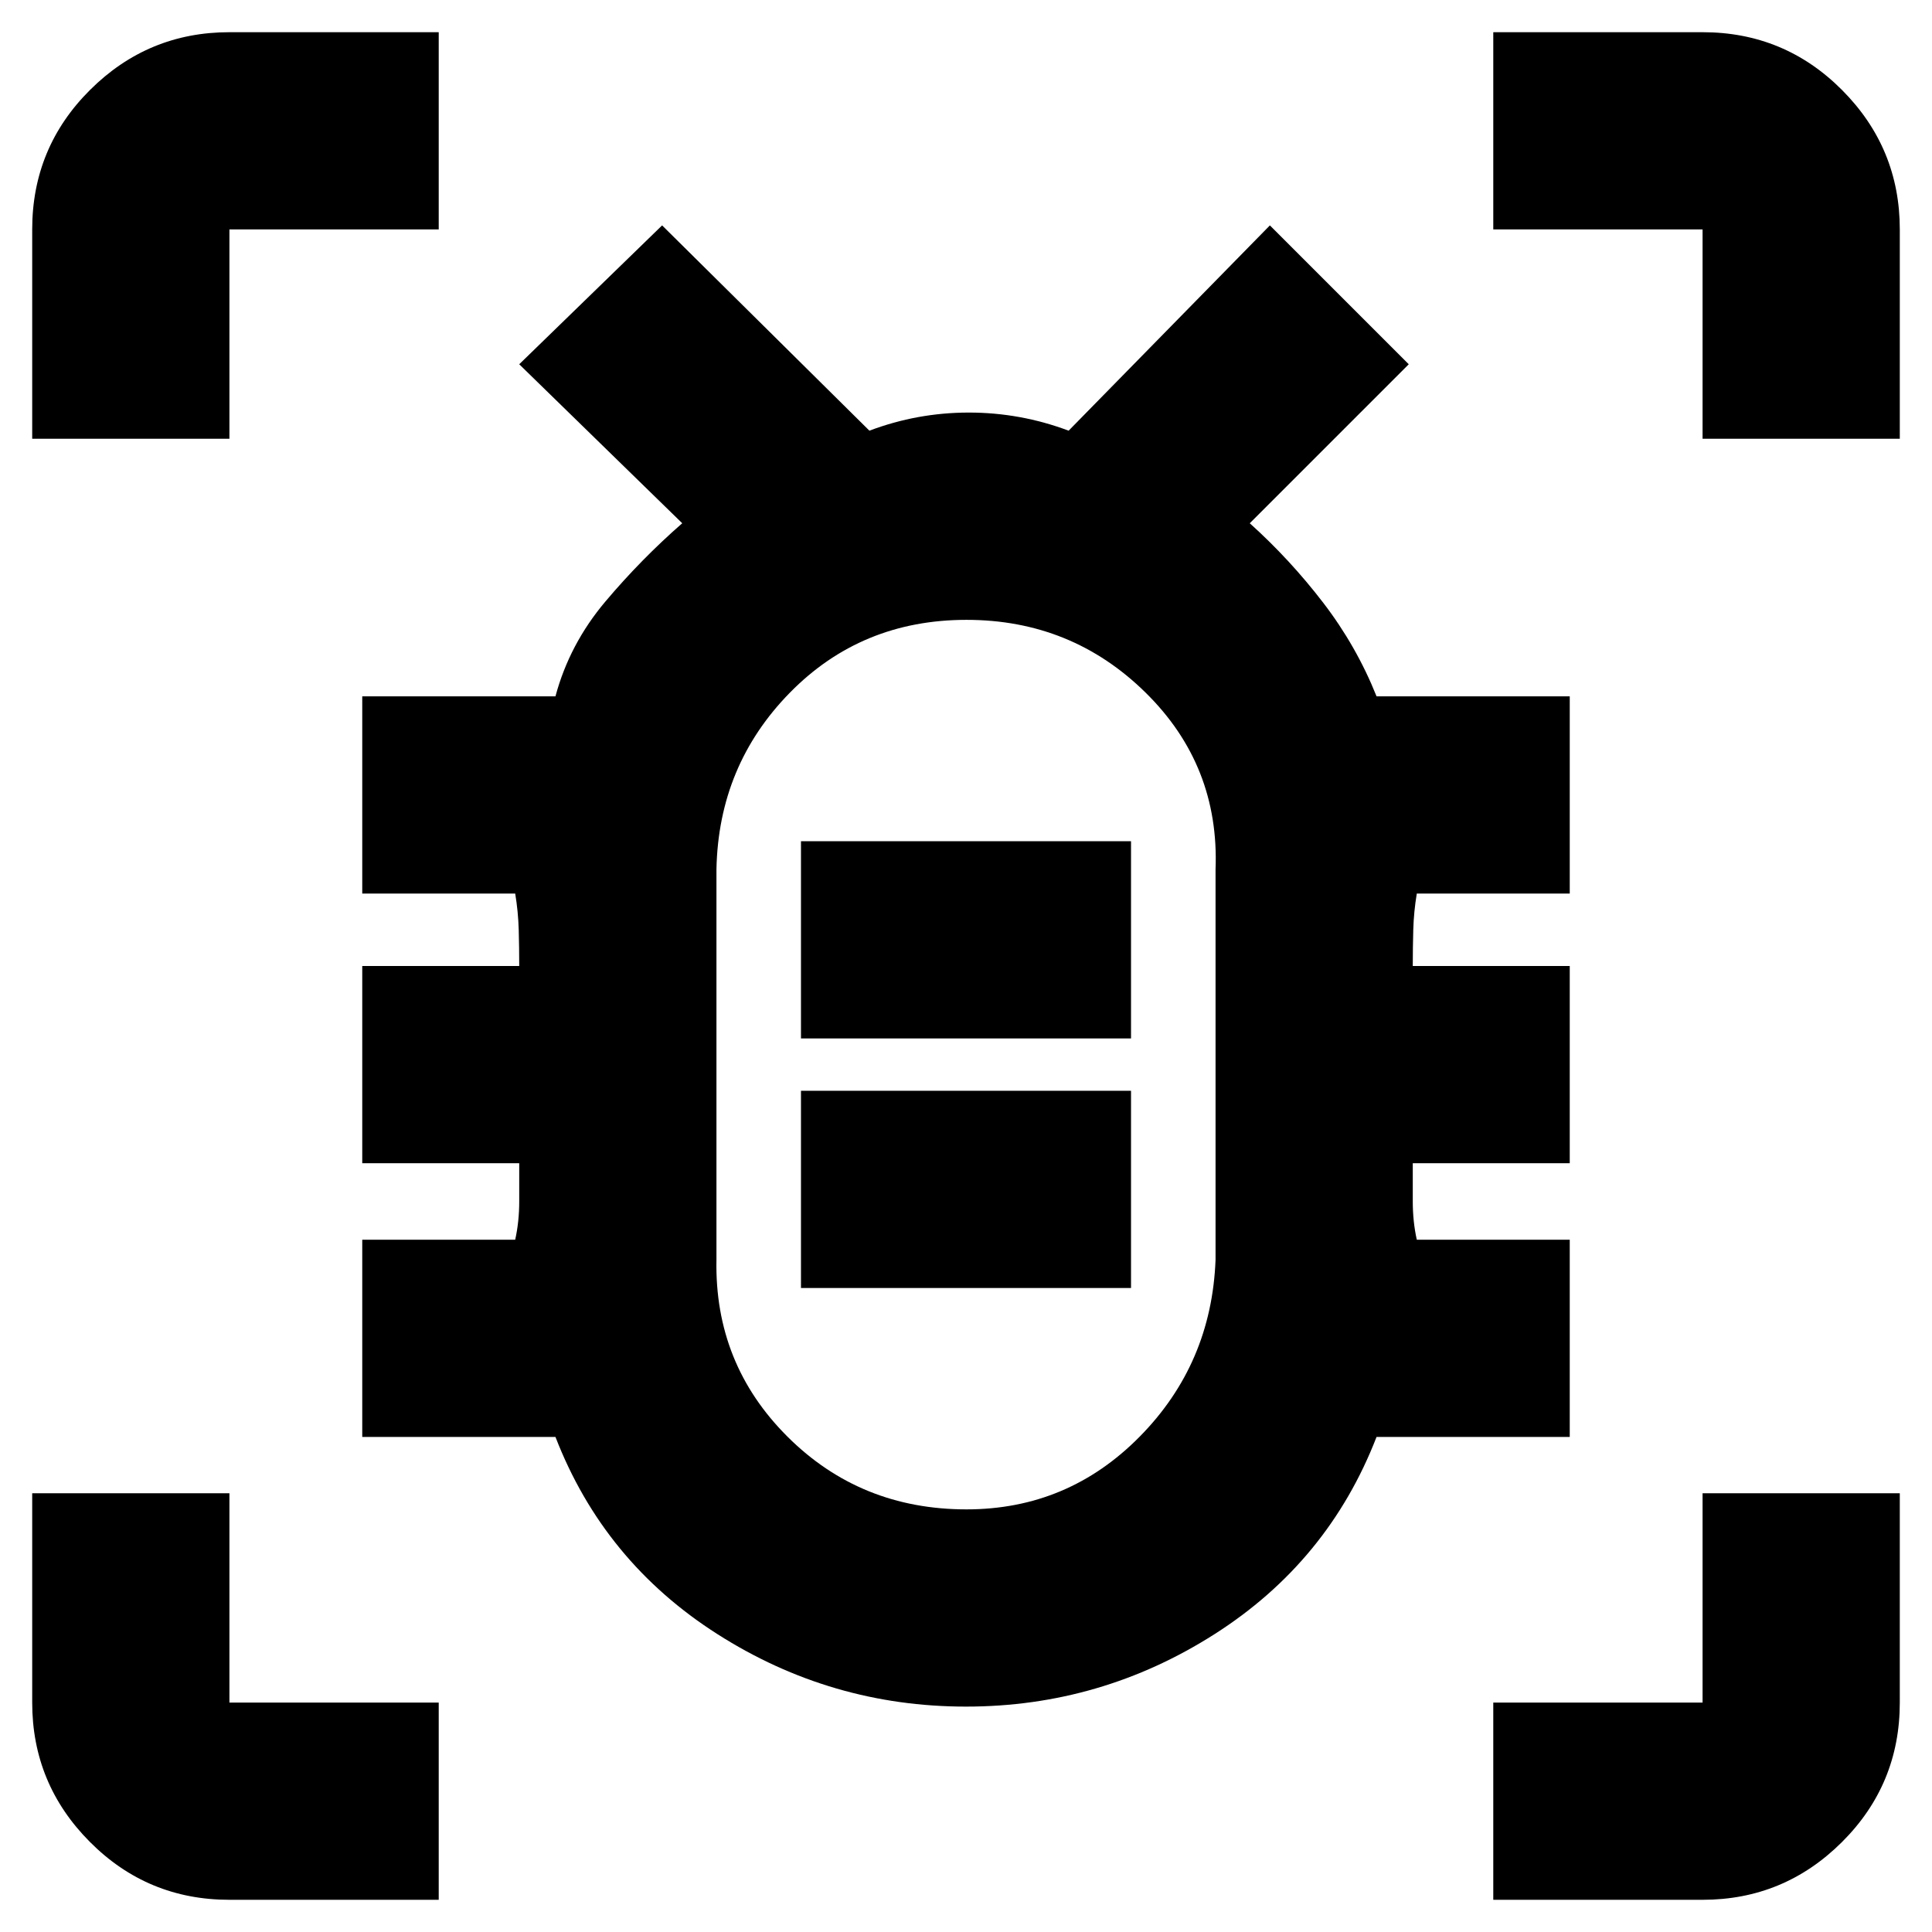 <svg xmlns="http://www.w3.org/2000/svg" height="20" viewBox="0 -960 960 960" width="20"><path d="M480.25-210q50.42 0 86.09-36.18Q602-282.35 604-334v-194q2-51.65-34.75-87.83-36.75-36.17-89-36.17t-87.75 36.17Q357-579.65 356-528v194q-1 51.65 35.25 87.82 36.25 36.18 89 36.18ZM398-320h164v-98H398v98Zm0-124h164v-98H398v98Zm82 15Zm0 317q-67 0-123.5-36T276-246h-96v-98h76q2-9 2-19v-19h-78v-98h78q0-9-.25-18T256-516h-76v-98h96q7-26 24.8-47.09Q318.6-682.18 339-700l-81-79 71-69 103 102q23.86-9 49.43-9t49.57 9l100-102 69 69-79 79q20 18 36.5 39.5T684-614h96v98h-76q-1.5 9-1.75 18t-.25 18h78v98h-78v19q0 10 2 19h76v98h-96q-24 62-80.5 98T480-112ZM16-742v-104q0-40.72 28.79-69.36T114-944h104v98H114v104H16ZM218-16H114q-40.72 0-69.36-28.79T16-114v-104h98v104h104v98Zm524 0v-98h104v-104h98v104q0 40.72-28.79 69.36T846-16H742Zm104-726v-104H742v-98h104q40.72 0 69.36 28.79T944-846v104h-98Z"/></svg>